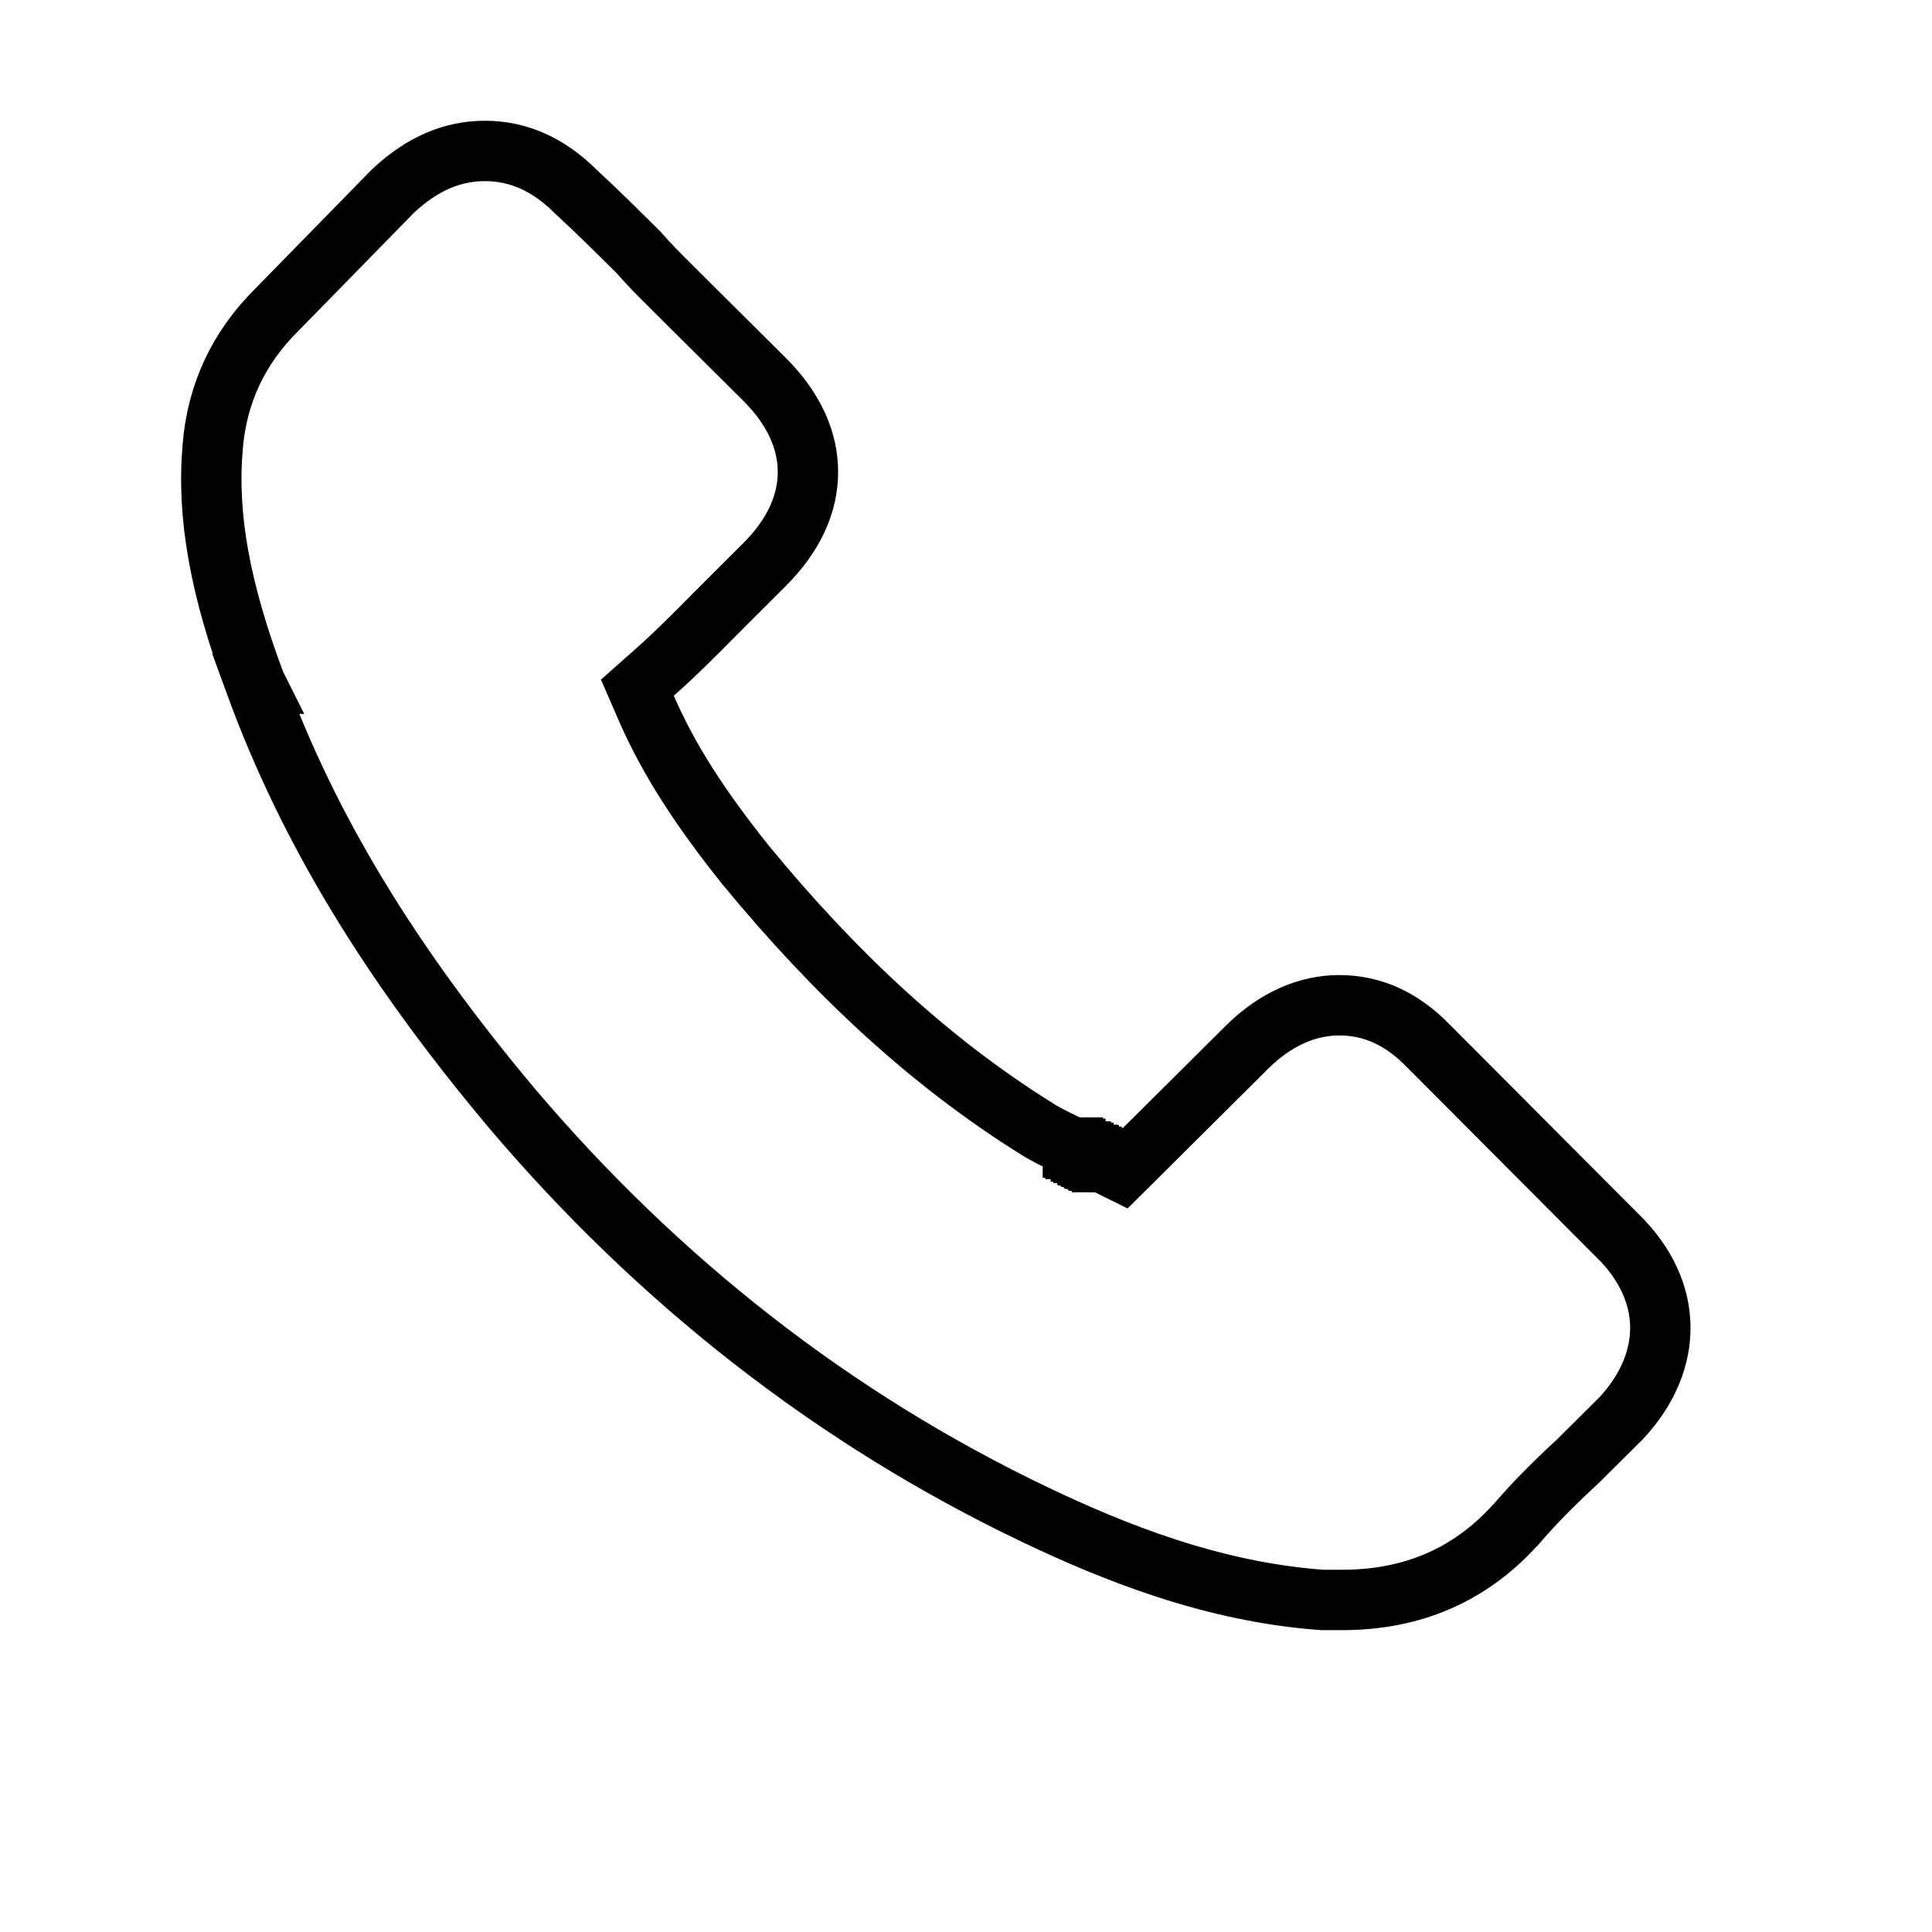 <svg width="32" height="32" viewBox="0 0 32 32" fill="none" xmlns="http://www.w3.org/2000/svg">
<path d="M26.778 20.454L26.778 20.454L26.784 20.459C27.273 20.934 27.492 21.461 27.5 21.965C27.508 22.469 27.306 23.001 26.855 23.487L26.133 24.204C25.753 24.555 25.417 24.889 25.106 25.253L25.093 25.266L25.085 25.274L25.077 25.282C24.333 26.094 23.381 26.5 22.235 26.5H22.234H22.233H22.233H22.232H22.232H22.231H22.23H22.23H22.229H22.228H22.228H22.227H22.226H22.226H22.225H22.224H22.224H22.223H22.223H22.222H22.221H22.221H22.22H22.219H22.219H22.218H22.217H22.217H22.216H22.215H22.215H22.214H22.213H22.213H22.212H22.211H22.211H22.21H22.209H22.209H22.208H22.207H22.207H22.206H22.206H22.205H22.204H22.203H22.203H22.202H22.201H22.201H22.2H22.2H22.199H22.198H22.198H22.197H22.196H22.195H22.195H22.194H22.194H22.193H22.192H22.191H22.191H22.19H22.189H22.189H22.188H22.187H22.187H22.186H22.185H22.185H22.184H22.183H22.183H22.182H22.181H22.181H22.18H22.179H22.179H22.178H22.177H22.177H22.176H22.175H22.174H22.174H22.173H22.172H22.172H22.171H22.17H22.17H22.169H22.168H22.168H22.167H22.166H22.166H22.165H22.164H22.163H22.163H22.162H22.161H22.161H22.16H22.159H22.159H22.158H22.157H22.157H22.156H22.155H22.154H22.154H22.153H22.152H22.152H22.151H22.15H22.15H22.149H22.148H22.148H22.147H22.146H22.145H22.145H22.144H22.143H22.143H22.142H22.141H22.14H22.14H22.139H22.138H22.138H22.137H22.136H22.136H22.135H22.134H22.134H22.133H22.132H22.131H22.131H22.13H22.129H22.129H22.128H22.127H22.126H22.126H22.125H22.124H22.124H22.123H22.122H22.122H22.121H22.12H22.119H22.119H22.118H22.117H22.116H22.116H22.115H22.114H22.114H22.113H22.112H22.112H22.111H22.11H22.109H22.109H22.108H22.107H22.107H22.106H22.105H22.104H22.104H22.103H22.102H22.102H22.101H22.1H22.099H22.099H22.098H22.097H22.097H22.096H22.095H22.095H22.094H22.093H22.092H22.092H22.091H22.09H22.09H22.089H22.088H22.087H22.087H22.086H22.085H22.084H22.084H22.083H22.082H22.082H22.081H22.08H22.079H22.079H22.078H22.077H22.077H22.076H22.075H22.074H22.074H22.073H22.072H22.072H22.071H22.07H22.069H22.069H22.068H22.067H22.067H22.066H22.065H22.064H22.064H22.063H22.062H22.061H22.061H22.06H22.059H22.059H22.058H22.057H22.056H22.056H22.055H22.054H22.054H22.053H22.052H22.052H22.051H22.05H22.049H22.049H22.048H22.047H22.046H22.046H22.045H22.044H22.044H22.043H22.042H22.041H22.041H22.04H22.039H22.039H22.038H22.037H22.036H22.036H22.035H22.034H22.034H22.033H22.032H22.031H22.031H22.03H22.029H22.029H22.028H22.027H22.026H22.026H22.025H22.024H22.023H22.023H22.022H22.021H22.021H22.02H22.019H22.018H22.018H22.017H22.016H22.016H22.015H22.014H22.014H22.013H22.012H22.011H22.011H22.01H22.009H22.009H22.008H22.007H22.006H22.006H22.005H22.004H22.004H22.003H22.002H22.001H22.001H22H21.999H21.999H21.998H21.997H21.997H21.996H21.995H21.994H21.994H21.993H21.992H21.991H21.991H21.99H21.989H21.989H21.988H21.987H21.987H21.986H21.985H21.985H21.984H21.983H21.982H21.982H21.981H21.98H21.98H21.979H21.978H21.977H21.977H21.976H21.975H21.975H21.974H21.973H21.973H21.972H21.971H21.97H21.97H21.969H21.968H21.968H21.967H21.966H21.965H21.965H21.964H21.963H21.963H21.962H21.961H21.961H21.96H21.959H21.959H21.958H21.957H21.956H21.956H21.955H21.954H21.954H21.953H21.952H21.952H21.951H21.95H21.95H21.949H21.948H21.948H21.947H21.946H21.945H21.945H21.944H21.943H21.943H21.942H21.941H21.941H21.94H21.939H21.939H21.938H21.937H21.937H21.936H21.935H21.934H21.934H21.933H21.933H21.932H21.931H21.93H21.93H21.929H21.928H21.928H21.927H21.926H21.926H21.925H21.924H21.924H21.923H21.922H21.922H21.921H21.92H21.92H21.919H21.918H21.918H21.917H21.916H21.916H21.915H21.914H21.914H21.913H21.912H21.912H21.911H21.91H21.91H21.909H21.908H21.908H21.907H21.906H21.906H21.905H21.904H21.904H21.903H21.902H21.902H21.901H21.901H21.9H21.899H21.899C20.069 26.368 18.43 25.7 17.144 25.088C13.811 23.497 10.901 21.215 8.468 18.344C6.456 15.943 5.103 13.72 4.229 11.325L4.23 11.325L4.228 11.321C3.644 9.765 3.423 8.545 3.523 7.401L3.523 7.398C3.595 6.517 3.951 5.762 4.575 5.141L4.575 5.141L4.58 5.136L6.505 3.168C6.997 2.705 7.502 2.5 8.032 2.5C8.565 2.5 9.068 2.707 9.529 3.166L9.536 3.173L9.544 3.18C9.884 3.493 10.227 3.833 10.577 4.181C10.749 4.379 10.919 4.549 11.101 4.729L11.107 4.736L12.658 6.278C13.155 6.772 13.382 7.299 13.382 7.817C13.382 8.335 13.155 8.862 12.658 9.356L12.413 9.6L12.169 9.844C12.055 9.957 11.943 10.069 11.832 10.181C11.505 10.511 11.184 10.836 10.829 11.149L10.557 11.39L10.702 11.724C11.079 12.589 11.597 13.385 12.348 14.325L12.348 14.325L12.353 14.331C13.846 16.146 15.408 17.592 17.148 18.681C17.3 18.781 17.479 18.867 17.635 18.942C17.682 18.964 17.727 18.986 17.767 19.006L17.768 19.007L17.77 19.007L17.77 19.008L17.771 19.008L17.772 19.009L17.773 19.009L17.774 19.009L17.775 19.01L17.776 19.01L17.777 19.011L17.778 19.011L17.779 19.012L17.78 19.012L17.781 19.013L17.782 19.013L17.783 19.014L17.784 19.014L17.785 19.015L17.786 19.015L17.787 19.016L17.788 19.016L17.789 19.017L17.79 19.017L17.791 19.018L17.791 19.018L17.792 19.018L17.793 19.019L17.794 19.02L17.795 19.02L17.796 19.02L17.797 19.021L17.798 19.021L17.799 19.022L17.8 19.022L17.801 19.023L17.802 19.023L17.803 19.024L17.804 19.024L17.805 19.025L17.806 19.025L17.807 19.026L17.808 19.026L17.809 19.027L17.81 19.027L17.811 19.028L17.812 19.028L17.812 19.029L17.814 19.029L17.814 19.029L17.815 19.03L17.816 19.03L17.817 19.031L17.818 19.031L17.819 19.032L17.82 19.032L17.821 19.033L17.822 19.033L17.823 19.034L17.824 19.034L17.825 19.035L17.826 19.035L17.827 19.036L17.828 19.036L17.829 19.037L17.83 19.037L17.831 19.038L17.832 19.038L17.833 19.038L17.834 19.039L17.834 19.039L17.835 19.04L17.836 19.04L17.837 19.041L17.838 19.041L17.839 19.042L17.84 19.042L17.841 19.043L17.842 19.043L17.843 19.044L17.844 19.044L17.845 19.045L17.846 19.045L17.847 19.046L17.848 19.046L17.849 19.047L17.85 19.047L17.851 19.047L17.852 19.048L17.853 19.049L17.854 19.049L17.855 19.049L17.856 19.05L17.857 19.05L17.858 19.051L17.858 19.051L17.859 19.052L17.86 19.052L17.861 19.053L17.862 19.053L17.863 19.054L17.864 19.054L17.865 19.055L17.866 19.055L17.867 19.056L17.868 19.056L17.869 19.057L17.87 19.057L17.871 19.058L17.872 19.058L17.873 19.058L17.874 19.059L17.875 19.059L17.876 19.06L17.877 19.06L17.878 19.061L17.878 19.061L17.88 19.062L17.88 19.062L17.881 19.063L17.882 19.063L17.883 19.064L17.884 19.064L17.885 19.065L17.886 19.065L17.887 19.066L17.888 19.066L17.889 19.067L17.89 19.067L17.891 19.067L17.892 19.068L17.893 19.069L17.894 19.069L17.895 19.069L17.896 19.07L17.897 19.07L17.898 19.071L17.899 19.071L17.9 19.072L17.901 19.072L17.901 19.073L17.902 19.073L17.903 19.074L17.904 19.074L17.905 19.075L17.906 19.075L17.907 19.076L17.908 19.076L17.909 19.076L17.91 19.077L17.911 19.078L17.912 19.078L17.913 19.078L17.914 19.079L17.915 19.079L17.916 19.08L17.917 19.08L17.918 19.081L17.919 19.081L17.92 19.082L17.921 19.082L17.922 19.083L17.922 19.083L17.924 19.084L17.924 19.084L17.925 19.085L17.926 19.085L17.927 19.086L17.928 19.086L17.929 19.087L17.93 19.087L17.931 19.087L17.932 19.088L17.933 19.088L17.934 19.089L17.935 19.089L17.936 19.09L17.937 19.09L17.938 19.091L17.939 19.091L17.94 19.092L17.941 19.092L17.942 19.093L17.943 19.093L17.944 19.094L17.945 19.094L17.945 19.095L17.946 19.095L17.947 19.096L17.948 19.096L17.949 19.096L17.95 19.097L17.951 19.098L17.952 19.098L17.953 19.098L17.954 19.099L17.955 19.099L17.956 19.1L17.957 19.1L17.958 19.101L17.959 19.101L17.96 19.102L17.961 19.102L17.962 19.103L17.963 19.103L17.964 19.104L17.965 19.104L17.966 19.105L17.966 19.105L17.968 19.106L17.968 19.106L17.969 19.107L17.97 19.107L17.971 19.108L17.972 19.108L17.973 19.108L17.974 19.109L17.975 19.109L17.976 19.11L17.977 19.11L17.978 19.111L17.979 19.111L17.98 19.112L17.981 19.112L17.982 19.113L17.983 19.113L17.984 19.114L17.985 19.114L17.986 19.115L17.987 19.115L17.988 19.116L17.988 19.116L17.989 19.116L17.99 19.117L17.991 19.117L17.992 19.118L17.993 19.118L17.994 19.119L17.995 19.119L17.996 19.12L17.997 19.12L17.998 19.121L17.999 19.121L18 19.122L18.001 19.122L18.002 19.123L18.003 19.123L18.004 19.124L18.005 19.124L18.006 19.125L18.007 19.125L18.008 19.125L18.009 19.126L18.01 19.127L18.011 19.127L18.012 19.127L18.012 19.128L18.013 19.128L18.014 19.129L18.015 19.129L18.016 19.13L18.017 19.13L18.018 19.131L18.019 19.131L18.02 19.132L18.021 19.132L18.022 19.133L18.023 19.133L18.024 19.134L18.025 19.134L18.026 19.135L18.027 19.135L18.028 19.136L18.029 19.136L18.03 19.137L18.031 19.137L18.032 19.137L18.032 19.138L18.034 19.138L18.034 19.139L18.035 19.139L18.036 19.14L18.037 19.14L18.038 19.141L18.039 19.141L18.04 19.142L18.041 19.142L18.042 19.143L18.043 19.143L18.044 19.144L18.045 19.144L18.046 19.145L18.047 19.145L18.048 19.145L18.049 19.146L18.05 19.146L18.051 19.147L18.052 19.147L18.053 19.148L18.054 19.148L18.055 19.149L18.055 19.149L18.056 19.15L18.057 19.15L18.058 19.151L18.059 19.151L18.06 19.152L18.061 19.152L18.062 19.153L18.063 19.153L18.064 19.154L18.065 19.154L18.066 19.154L18.067 19.155L18.068 19.155L18.069 19.156L18.07 19.156L18.071 19.157L18.072 19.157L18.073 19.158L18.074 19.158L18.075 19.159L18.076 19.159L18.076 19.16L18.078 19.16L18.078 19.161L18.079 19.161L18.08 19.162L18.081 19.162L18.082 19.163L18.083 19.163L18.084 19.164L18.085 19.164L18.086 19.165L18.087 19.165L18.088 19.166L18.089 19.166L18.09 19.166L18.091 19.167L18.092 19.167L18.093 19.168L18.094 19.168L18.095 19.169L18.096 19.169L18.097 19.17L18.098 19.17L18.099 19.171L18.099 19.171L18.1 19.172L18.101 19.172L18.102 19.173L18.103 19.173L18.104 19.174L18.105 19.174L18.106 19.174L18.107 19.175L18.108 19.175L18.109 19.176L18.11 19.176L18.111 19.177L18.112 19.177L18.113 19.178L18.114 19.178L18.115 19.179L18.116 19.179L18.117 19.18L18.118 19.18L18.119 19.181L18.12 19.181L18.12 19.182L18.122 19.182L18.122 19.183L18.123 19.183L18.124 19.184L18.125 19.184L18.126 19.184L18.127 19.185L18.128 19.186L18.129 19.186L18.13 19.186L18.131 19.187L18.132 19.187L18.133 19.188L18.134 19.188L18.135 19.189L18.136 19.189L18.137 19.19L18.138 19.19L18.139 19.191L18.14 19.191L18.141 19.192L18.142 19.192L18.142 19.193L18.143 19.193L18.144 19.194L18.145 19.194L18.146 19.195L18.147 19.195L18.148 19.195L18.149 19.196L18.15 19.196L18.151 19.197L18.152 19.197L18.153 19.198L18.154 19.198L18.155 19.199L18.156 19.199L18.157 19.2L18.158 19.2L18.159 19.201L18.16 19.201L18.161 19.202L18.162 19.202L18.163 19.203L18.164 19.203L18.165 19.203L18.166 19.204L18.166 19.204L18.167 19.205L18.168 19.205L18.169 19.206L18.17 19.206L18.171 19.207L18.172 19.207L18.173 19.208L18.174 19.208L18.175 19.209L18.176 19.209L18.177 19.21L18.178 19.21L18.179 19.211L18.18 19.211L18.181 19.212L18.182 19.212L18.183 19.213L18.184 19.213L18.185 19.213L18.186 19.214L18.186 19.215L18.188 19.215L18.188 19.215L18.189 19.216L18.19 19.216L18.191 19.217L18.192 19.217L18.193 19.218L18.194 19.218L18.195 19.219L18.196 19.219L18.197 19.22L18.198 19.22L18.199 19.221L18.2 19.221L18.201 19.222L18.202 19.222L18.203 19.223L18.204 19.223L18.205 19.224L18.206 19.224L18.207 19.224L18.208 19.225L18.209 19.225L18.209 19.226L18.21 19.226L18.211 19.227L18.212 19.227L18.213 19.228L18.214 19.228L18.215 19.229L18.216 19.229L18.217 19.23L18.218 19.23L18.219 19.231L18.22 19.231L18.221 19.232L18.222 19.232L18.223 19.233L18.224 19.233L18.225 19.233L18.226 19.234L18.227 19.234L18.228 19.235L18.229 19.235L18.23 19.236L18.23 19.236L18.232 19.237L18.232 19.237L18.233 19.238L18.234 19.238L18.235 19.239L18.236 19.239L18.237 19.24L18.238 19.24L18.239 19.241L18.24 19.241L18.241 19.242L18.242 19.242L18.243 19.242L18.244 19.243L18.245 19.244L18.246 19.244L18.247 19.244L18.248 19.245L18.249 19.245L18.25 19.246L18.251 19.246L18.252 19.247L18.253 19.247L18.253 19.248L18.254 19.248L18.255 19.249L18.256 19.249L18.257 19.25L18.578 19.409L18.832 19.157L20.655 17.344C21.122 16.88 21.654 16.65 22.18 16.65C22.712 16.65 23.21 16.856 23.669 17.335L23.669 17.335L23.677 17.342L26.778 20.454Z" stroke="current-color"/>
</svg>
